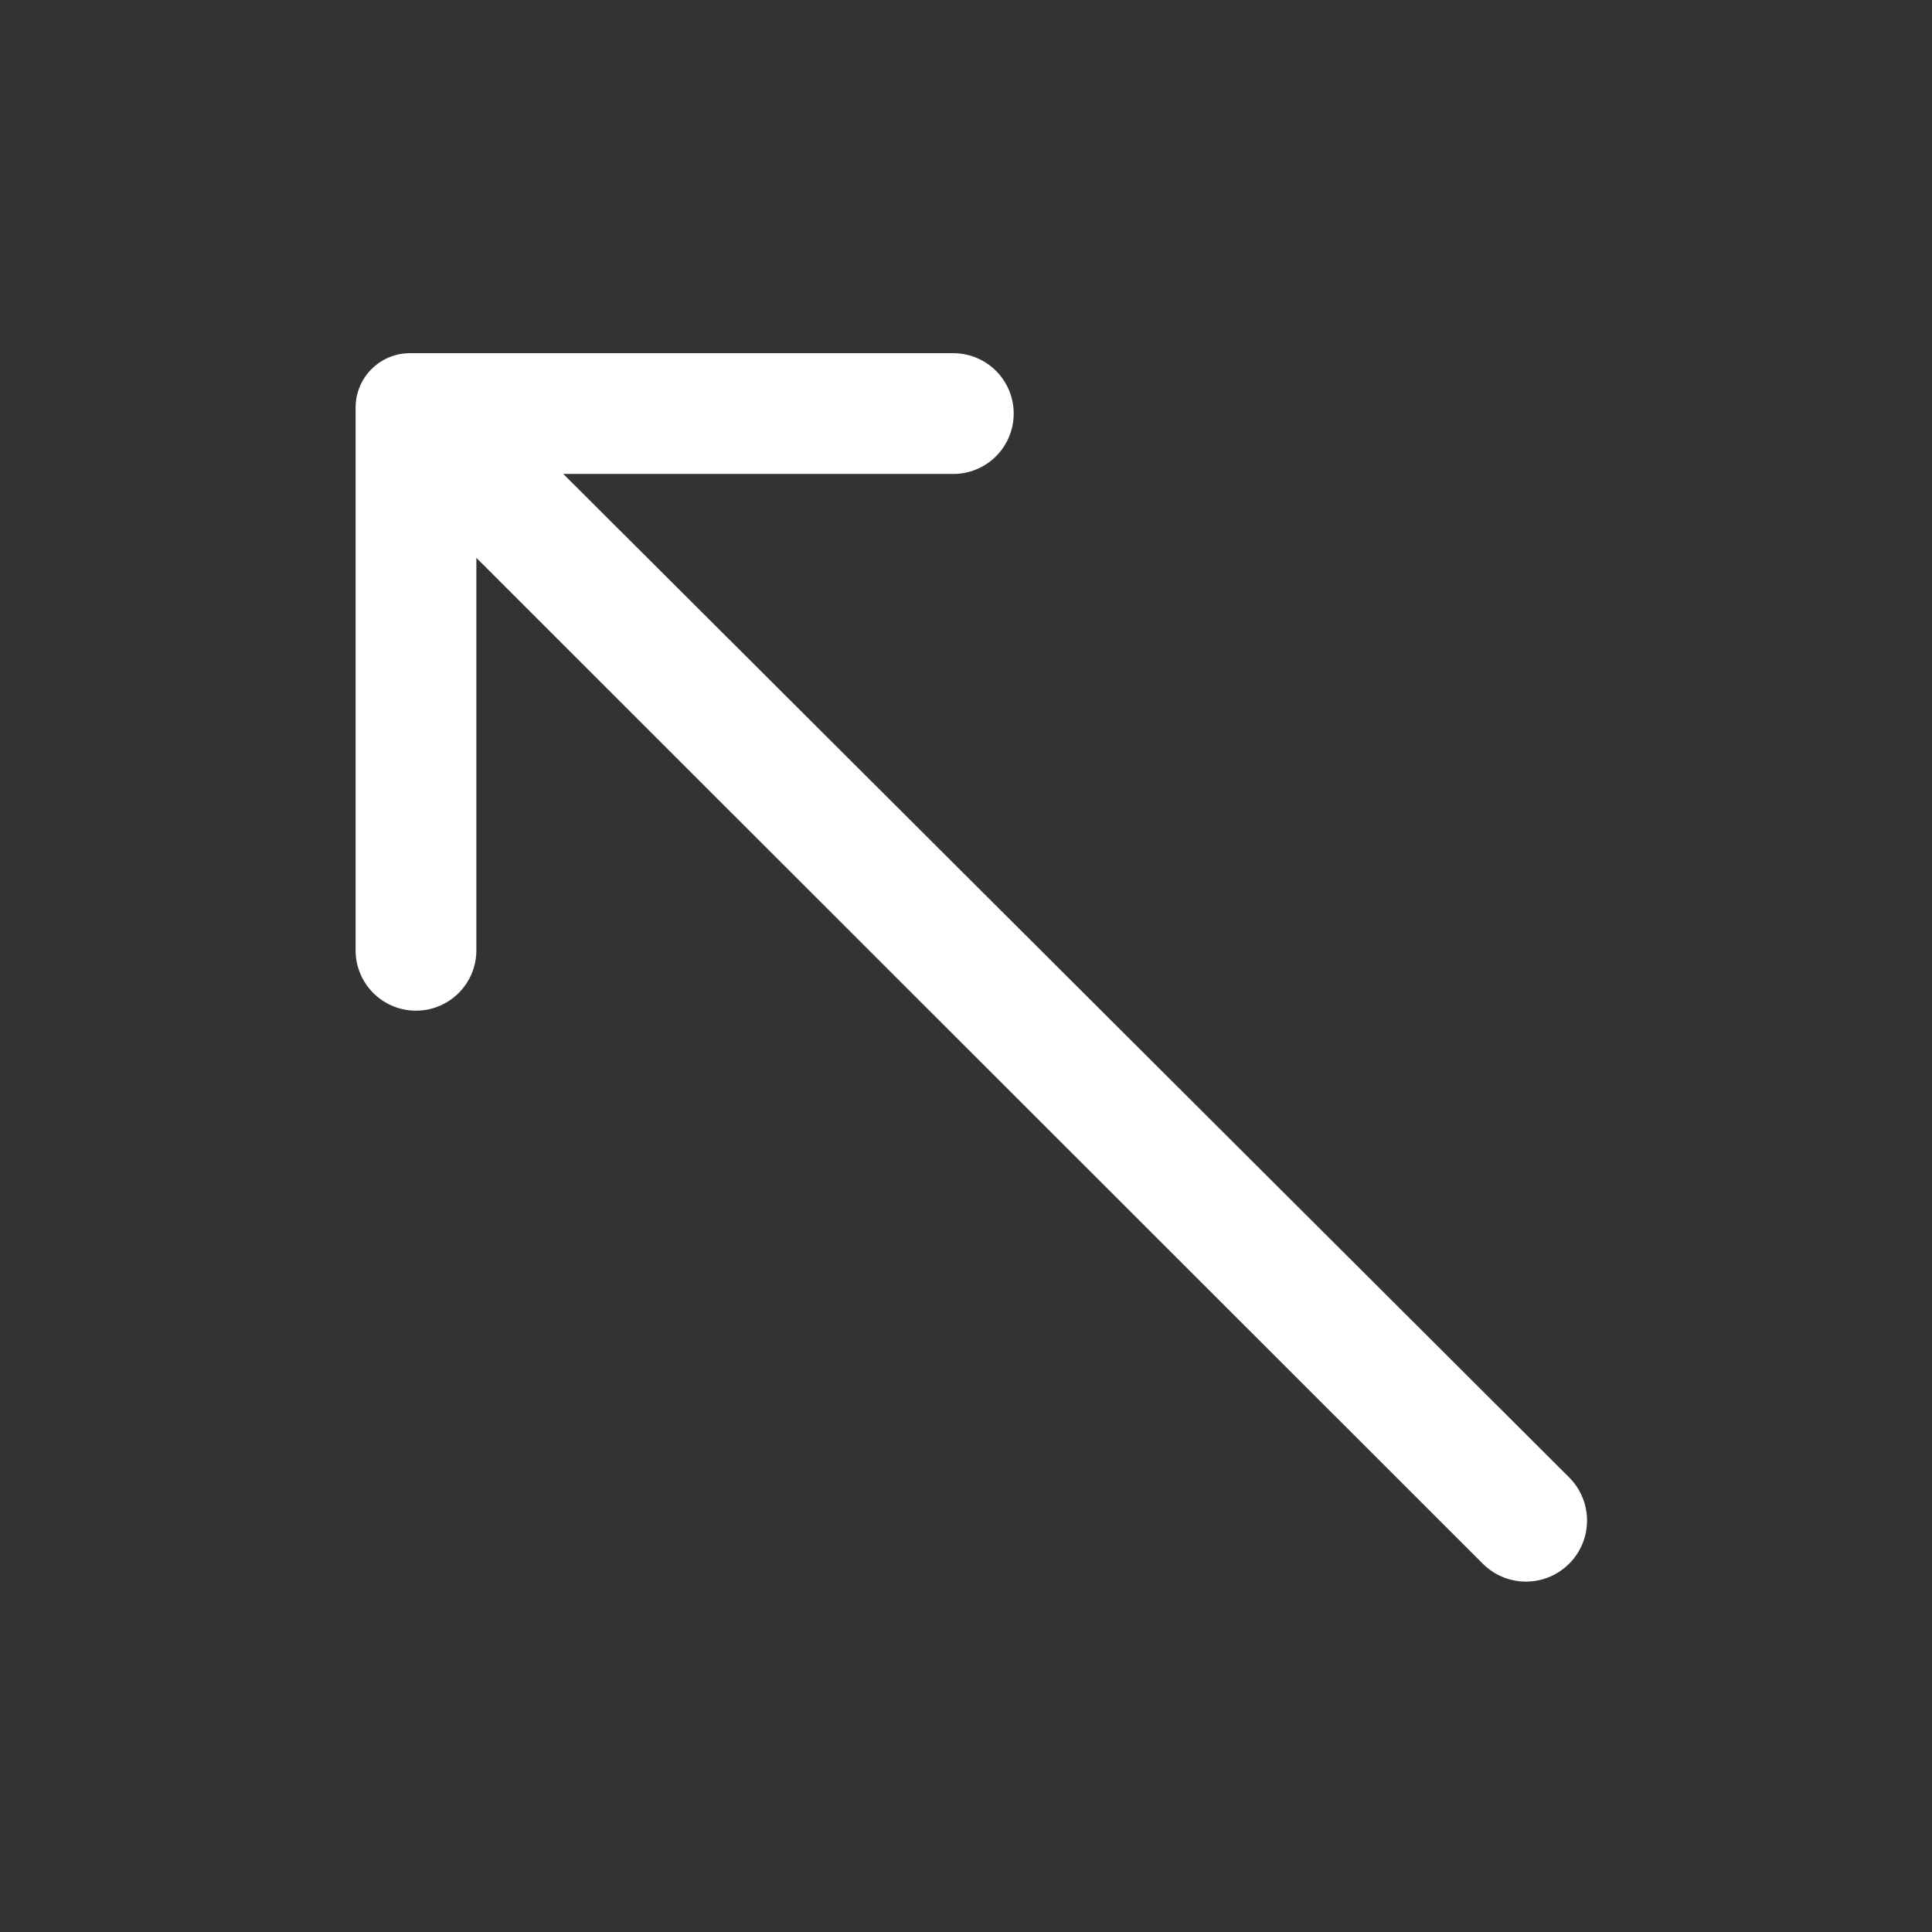 <svg xmlns="http://www.w3.org/2000/svg" viewBox="0 0 32 32"><rect x="0" y="0" width="32" height="32" fill="#333333" stroke="none"/><title/><g data-name="Layer 2" id="Layer_2"><path d="M6.89,16.74a1,1,0,0,0,1-1V9.24L24.55,25.89A1,1,0,1,0,26,24.48L9.33,7.85h6.46a1,1,0,0,0,0-2h-9a.9.9,0,0,0-.9.9v9A1,1,0,0,0,6.89,16.74Z" fill="#ffffff"/></g></svg>